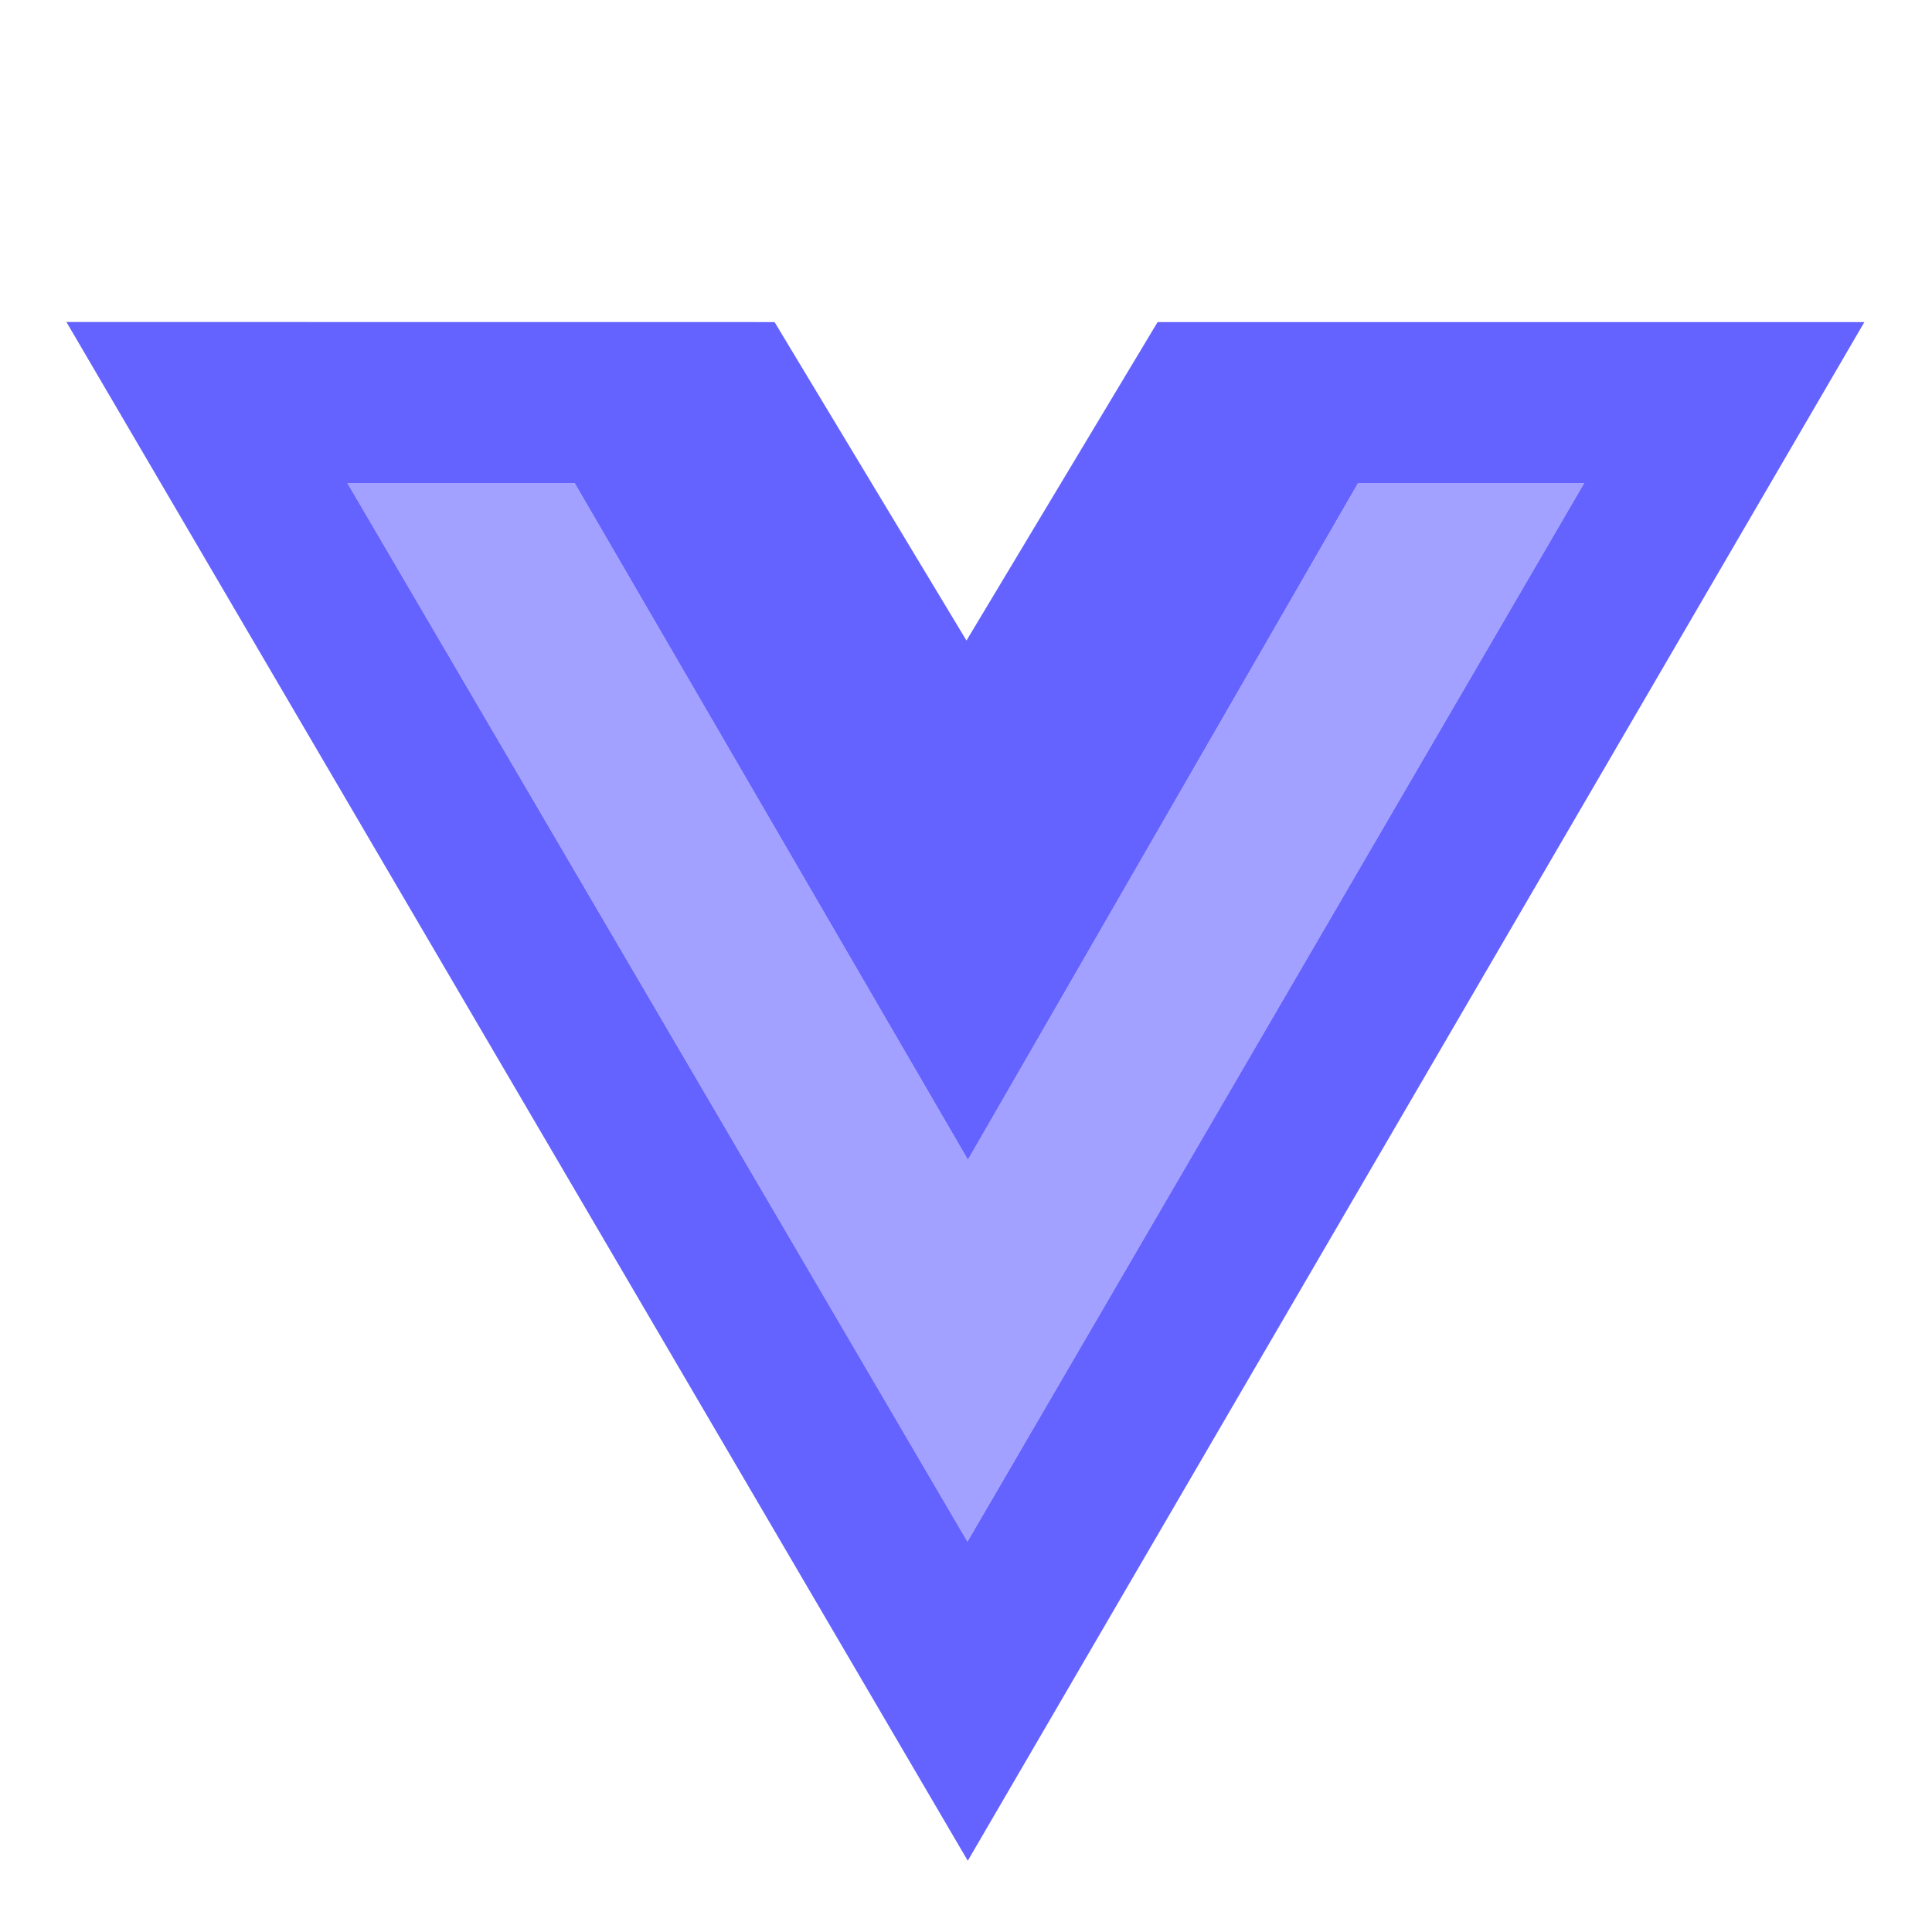 <svg xmlns="http://www.w3.org/2000/svg" enable-background="new 0 0 24 24" viewBox="0 0 24 24"><polygon fill="#a2a1ff" points="12.018 19.151 4.315 6 7.138 6 12.024 14.407 16.871 6 19.68 6"/><path fill="#6563ff" d="M14.38,4.001l-2.374,3.956L9.622,4.001l-8.797-0.001l11.197,19.115L23.16,4.001L14.38,4.001z M12.018,19.151L4.315,6h2.823l4.886,8.407L16.871,6h2.809L12.018,19.151z"/></svg>